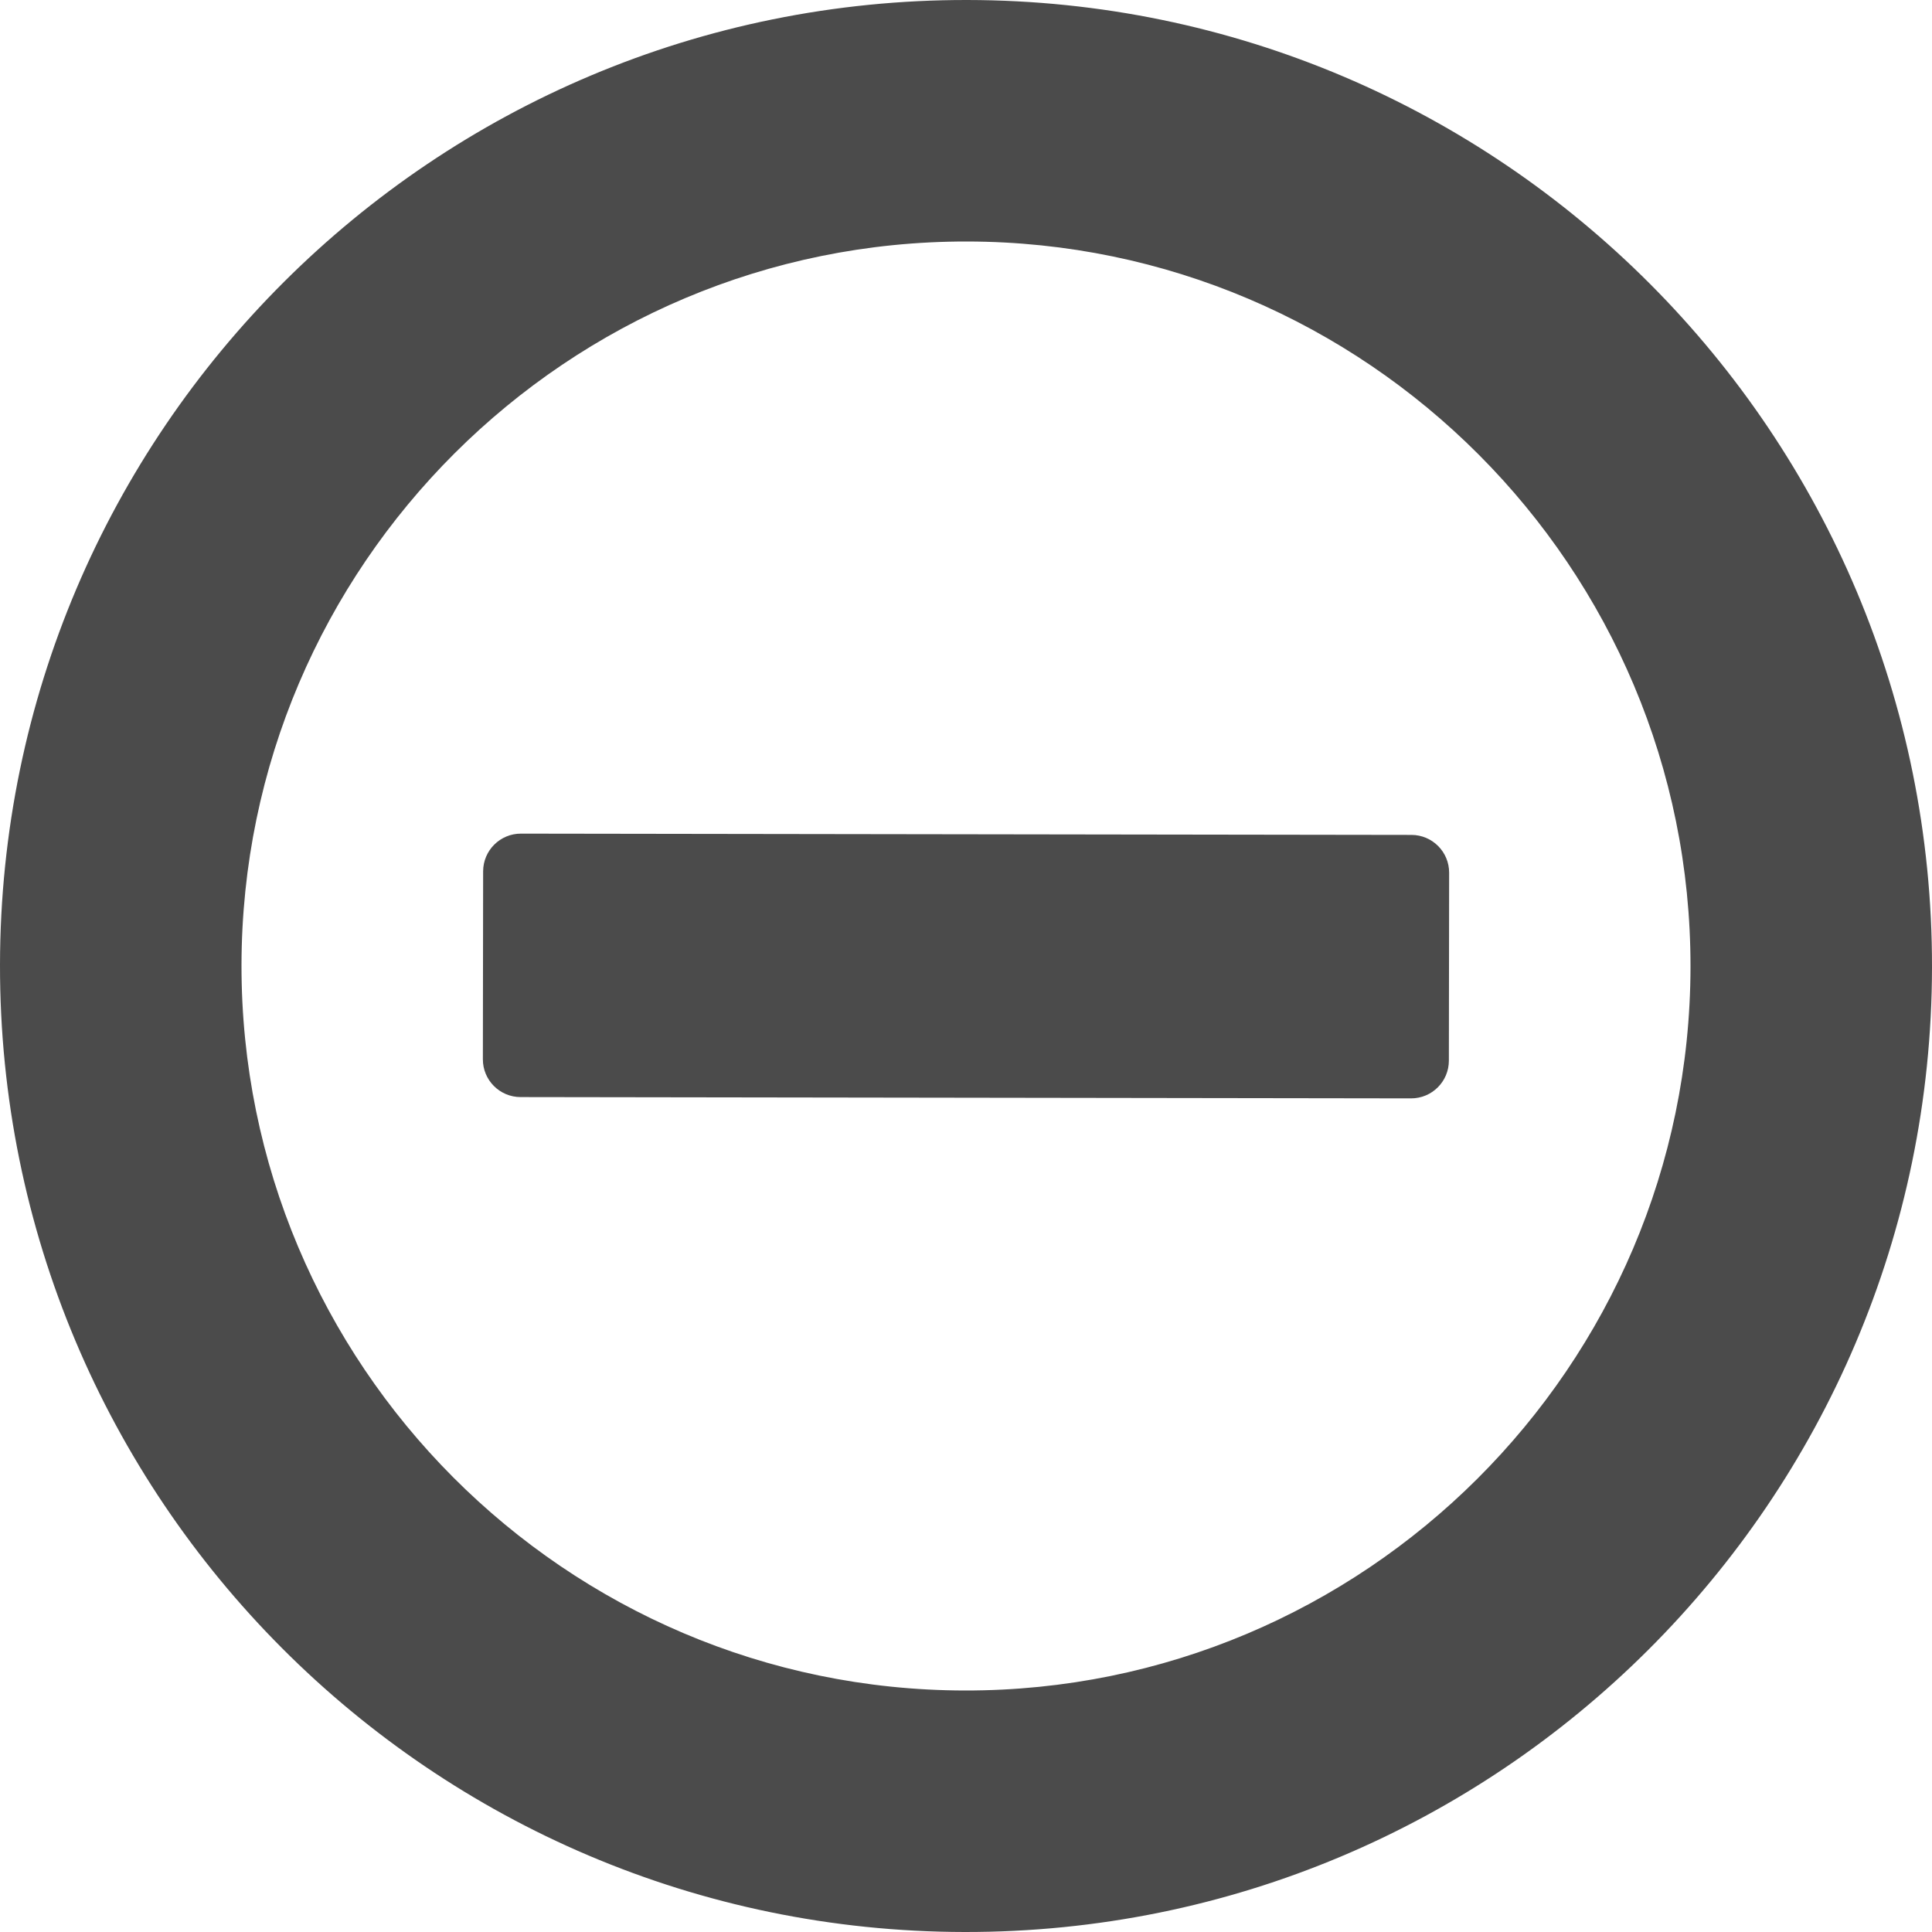 <!--?xml version="1.0" encoding="utf-8"?-->
<!-- Generator: Adobe Illustrator 18.0.0, SVG Export Plug-In . SVG Version: 6.00 Build 0)  -->

<svg version="1.1" id="_x31_0" xmlns="http://www.w3.org/2000/svg" xmlns:xlink="http://www.w3.org/1999/xlink" x="0px" y="0px" viewBox="0 0 512 512" style="width: 64px; height: 64px; opacity: 1;" xml:space="preserve">
<style type="text/css">
	.st0{fill:#374149;}
</style>
<g>
	<path class="st0" d="M256.371,0C114.985-0.203,0.207,114.242,0,255.629C-0.203,397.015,114.242,511.793,255.629,512
		C397.011,512.203,511.797,397.758,512,256.371C512.206,114.985,397.754,0.207,256.371,0z M448,256.278
		C447.847,362.145,361.59,448.152,255.722,448C149.852,447.847,63.848,361.59,64,255.722C64.157,149.855,150.406,63.848,256.282,64
		C362.148,64.153,448.152,150.41,448,256.278z" style="fill: rgb(75, 75, 75);"></path>
	<path class="st0" d="M137.95,290.738l235.999,0.343c5.52,0.008,10.008-4.461,10.016-9.984l0.07-49.82
		c0.008-5.524-4.465-10.008-9.985-10.016l-13.273-0.019l-222.726-0.321c-5.524-0.007-10.004,4.462-10.016,9.985l-0.07,49.816
		C127.957,286.246,132.426,290.73,137.95,290.738z" style="fill: rgb(75, 75, 75);"></path>
</g>
</svg>
